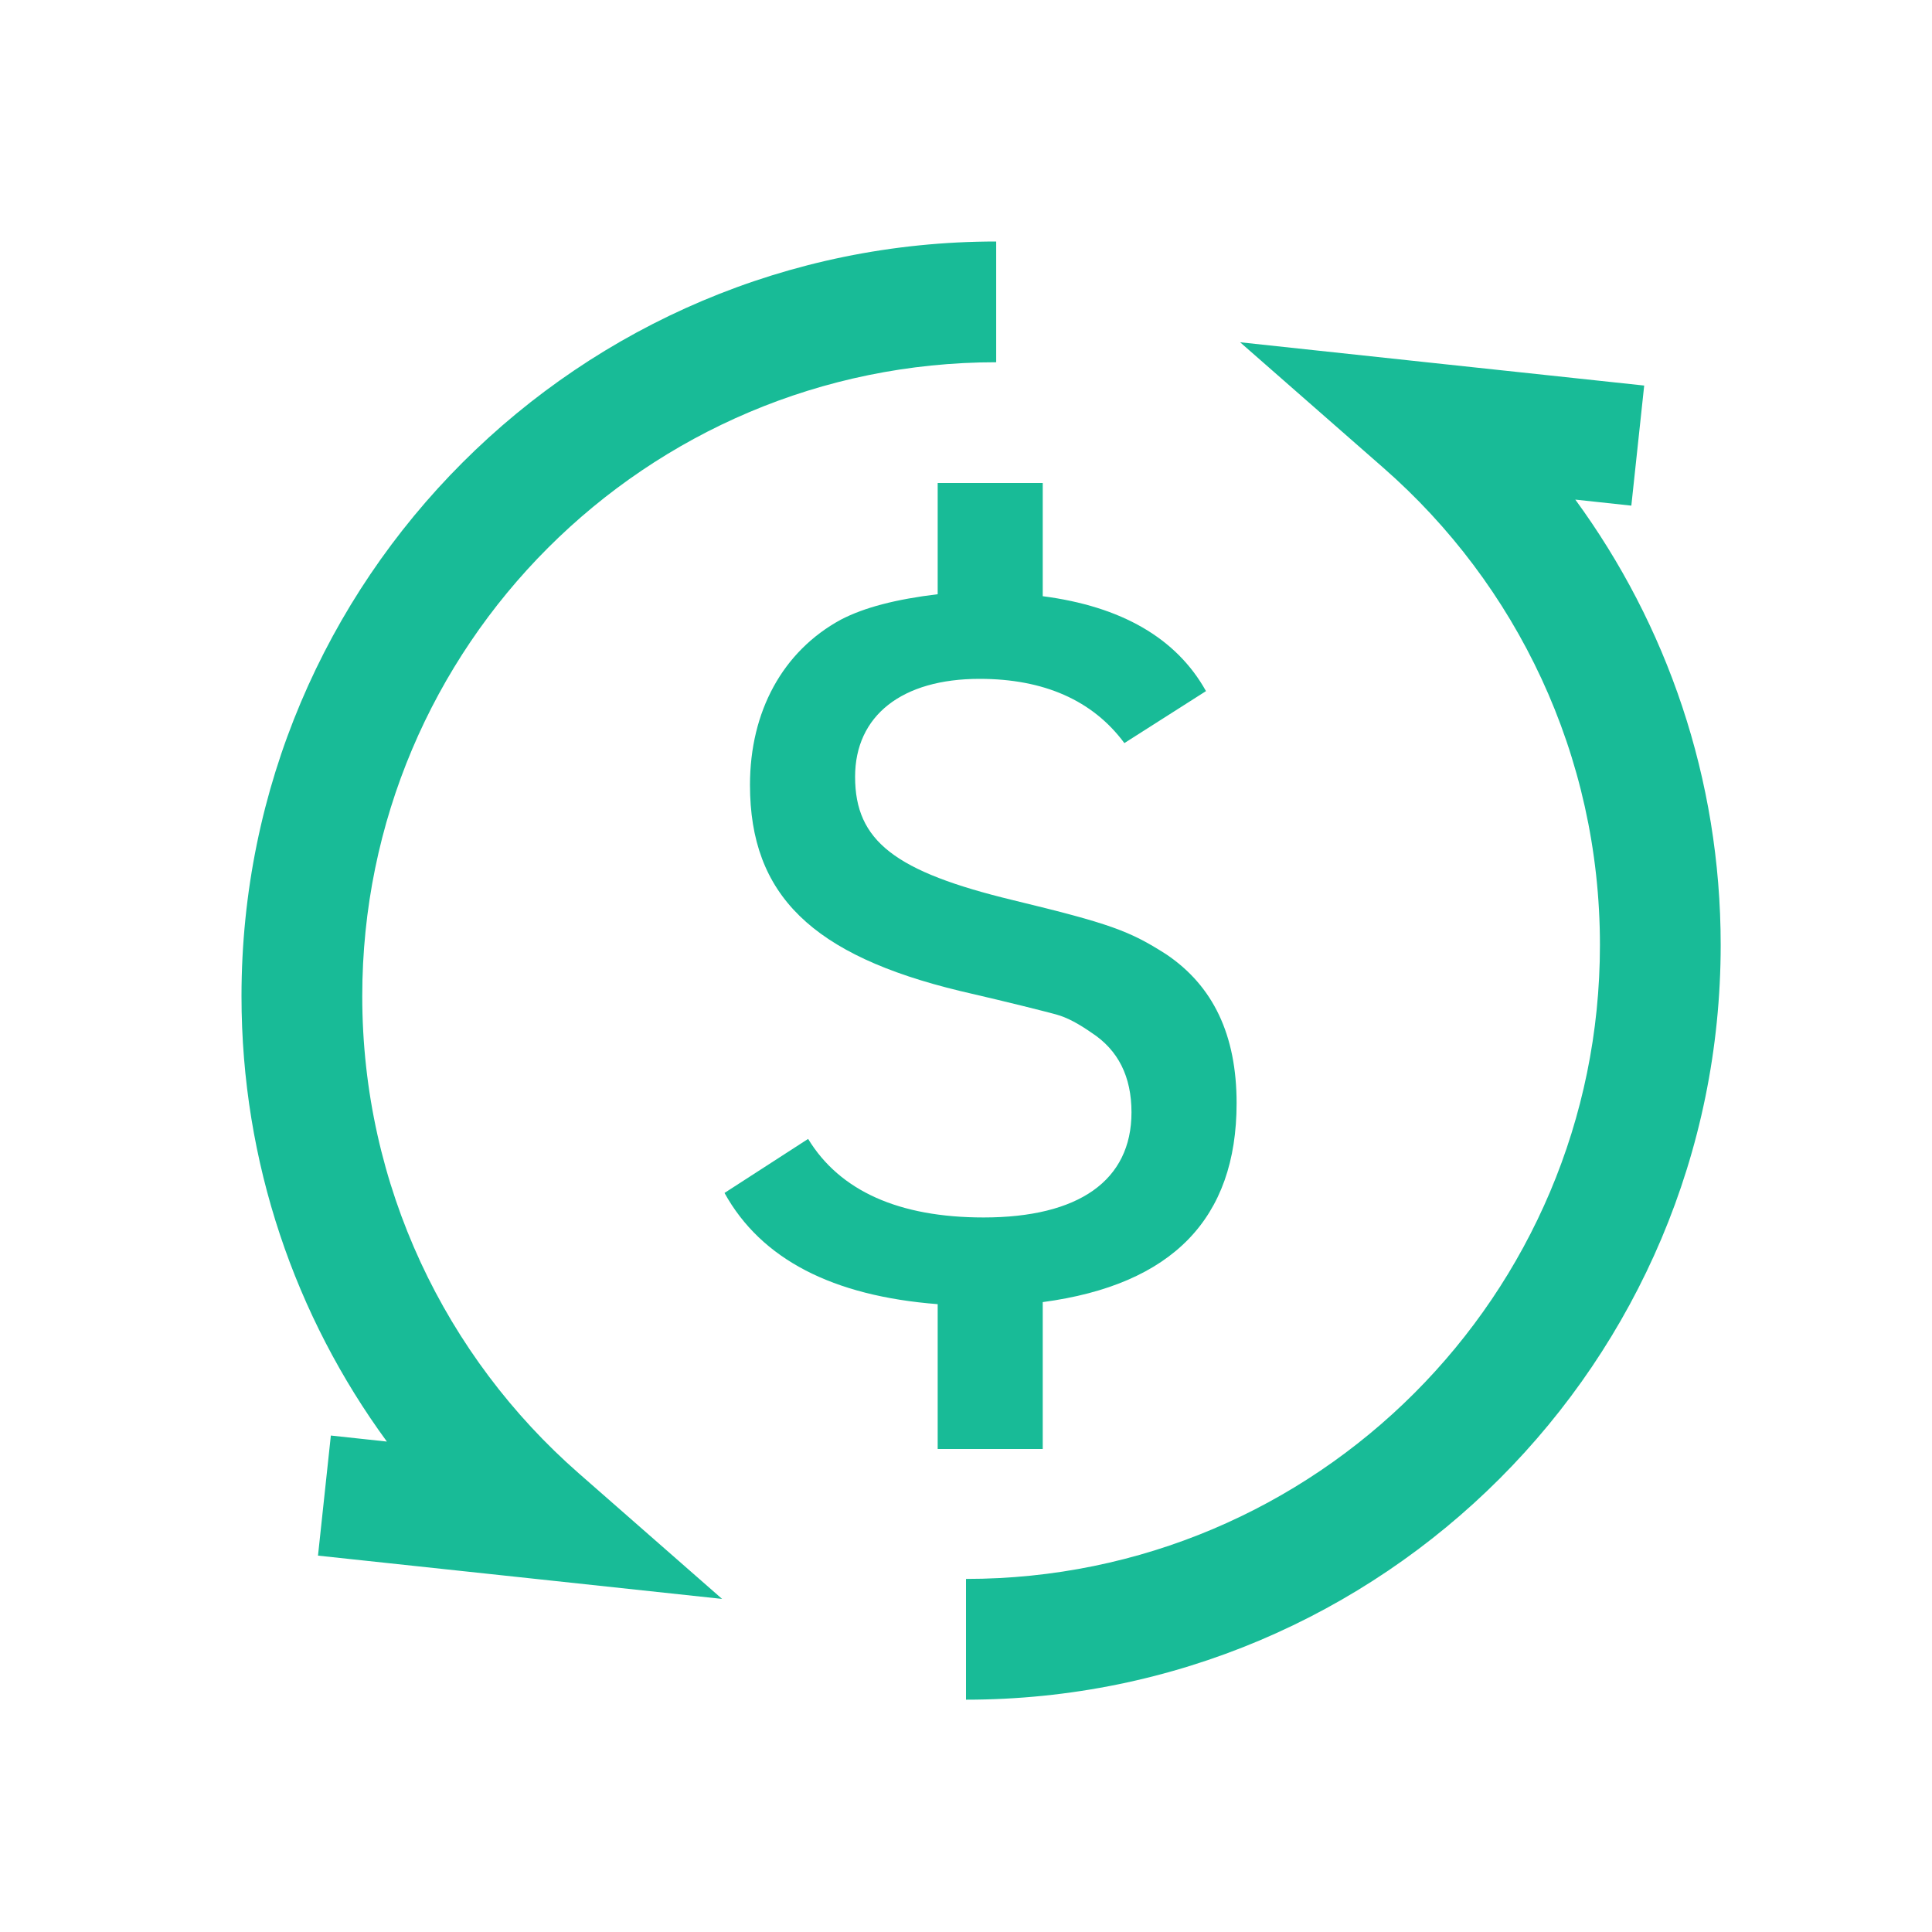 <svg width="32" height="32" viewBox="0 0 32 32" fill="none" xmlns="http://www.w3.org/2000/svg">
<path d="M12 19.759C12.608 20.857 13.791 21.466 15.531 21.601V24H17.271V21.567C19.417 21.28 20.482 20.182 20.482 18.272C20.482 17.14 20.093 16.329 19.316 15.806C18.707 15.417 18.387 15.299 16.781 14.91C14.822 14.437 14.163 13.93 14.163 12.866C14.163 11.852 14.94 11.244 16.224 11.244C17.288 11.244 18.099 11.599 18.623 12.308L19.975 11.447C19.485 10.568 18.572 10.044 17.271 9.875V8H15.531V9.842C14.838 9.926 14.315 10.061 13.926 10.264C12.963 10.788 12.422 11.785 12.422 13.001C12.422 14.826 13.453 15.823 15.903 16.414C16.781 16.617 17.305 16.752 17.491 16.802C17.677 16.853 17.863 16.955 18.082 17.107C18.522 17.394 18.741 17.833 18.741 18.424C18.741 19.556 17.863 20.165 16.291 20.165C14.889 20.165 13.909 19.725 13.385 18.864L12 19.759Z" fill="#18BB97"/>
<path fill-rule="evenodd" clip-rule="evenodd" d="M4 16.5C4 9.596 9.596 4 16.5 4V6C10.701 6 6 10.701 6 16.5C6 19.649 7.385 22.474 9.583 24.4L11.96 26.483L8.818 26.146L5.267 25.766L5.48 23.777L6.408 23.877C4.894 21.809 4 19.259 4 16.5ZM28.5 15.652C28.5 22.556 22.904 28.152 16 28.152V26.152C21.799 26.152 26.5 21.451 26.5 15.652C26.5 12.503 25.115 9.678 22.917 7.752L20.54 5.669L23.682 6.006L27.233 6.386L27.02 8.375L26.092 8.275C27.605 10.343 28.5 12.893 28.5 15.652Z" fill="#18BB97"/>
</svg>
